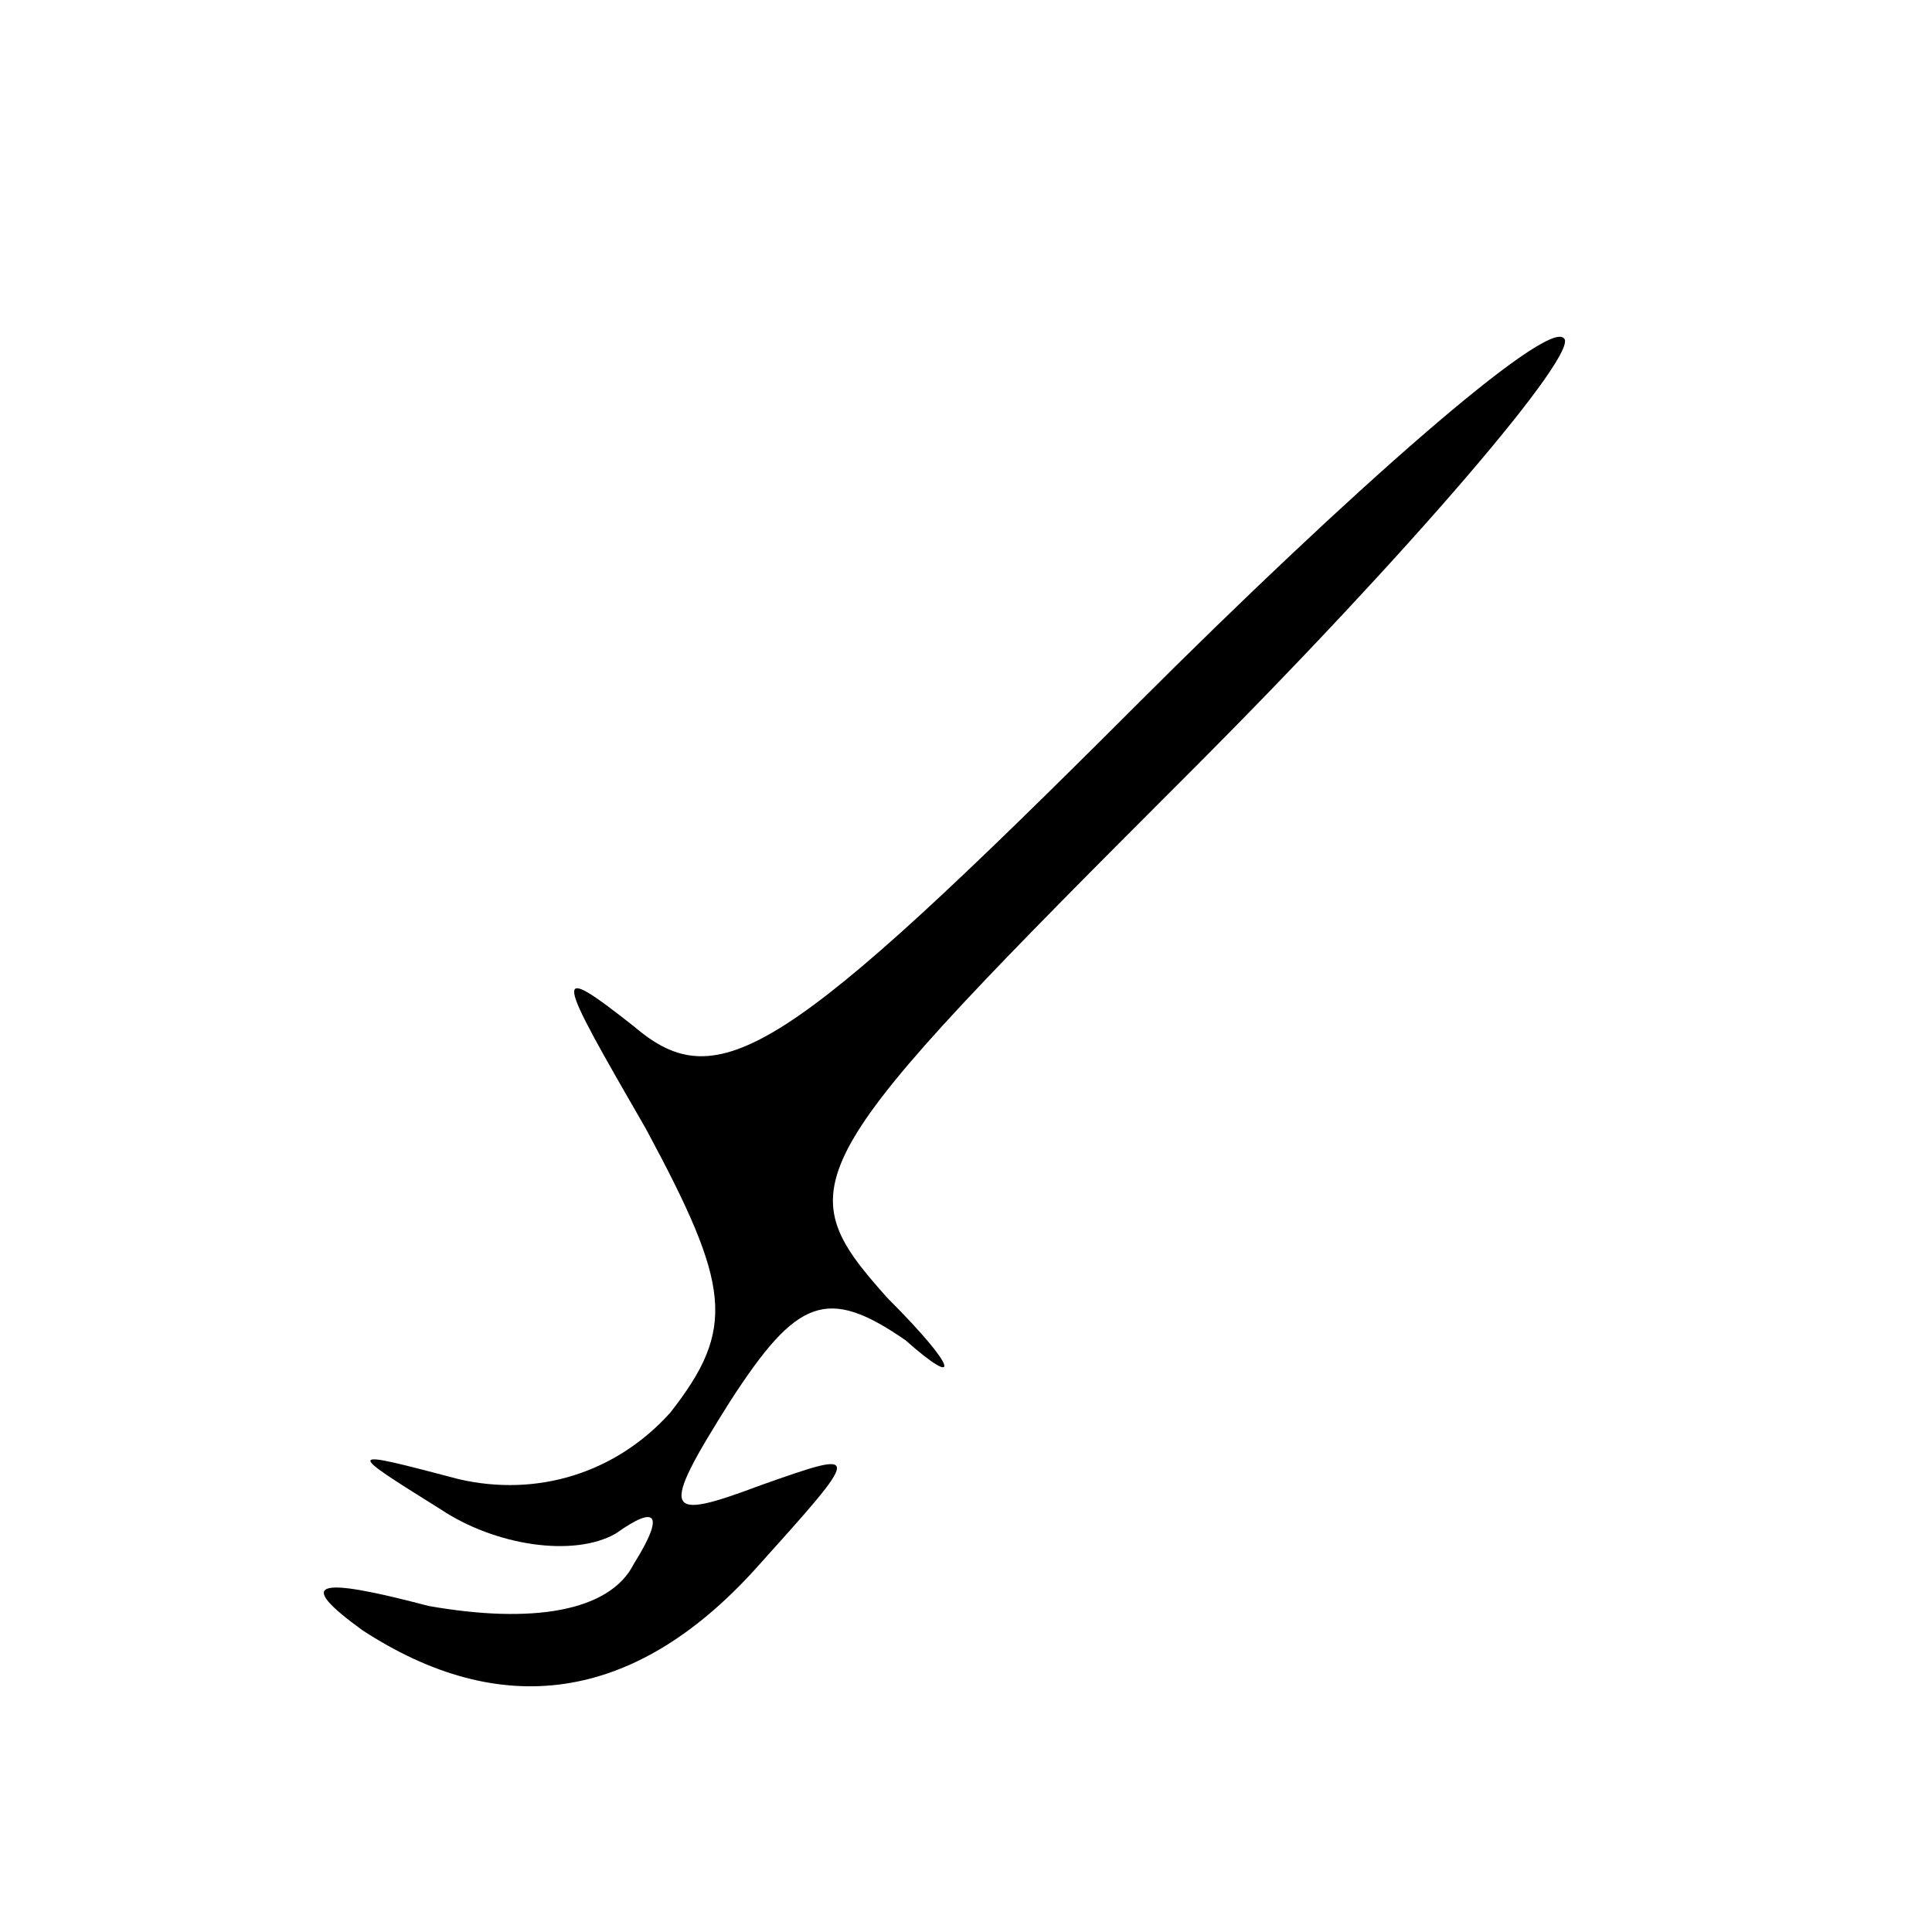 <?xml version="1.0" standalone="no"?>
<!DOCTYPE svg PUBLIC "-//W3C//DTD SVG 20010904//EN"
 "http://www.w3.org/TR/2001/REC-SVG-20010904/DTD/svg10.dtd">
<svg version="1.0" xmlns="http://www.w3.org/2000/svg"
 width="32pt" height="32pt" viewBox="0 0 32 32"
 preserveAspectRatio="xMidYMid meet">
<g transform="translate(0,32) scale(0.1,-0.1)"
fill="#000000" stroke="none">
<path fill="#000000" stroke="none" d="M188 203 c-58 -58 -69 -65 -83 -53 -14
11 -13 9 2 -17 14 -26 15 -33 4 -47 -9 -10 -22 -14 -35 -11 -19 5 -19 5 -3 -5
9 -6 22 -8 29 -4 7 5 8 3 3 -5 -4 -8 -17 -10 -34 -7 -19 5 -22 4 -11 -4 23
-15 45 -12 65 10 18 20 18 20 1 14 -16 -6 -17 -5 -5 14 11 17 16 19 29 10 9
-8 9 -5 -3 7 -17 19 -15 22 50 87 37 37 65 70 62 72 -3 3 -35 -25 -71 -61z"/>
</g>
</svg>
